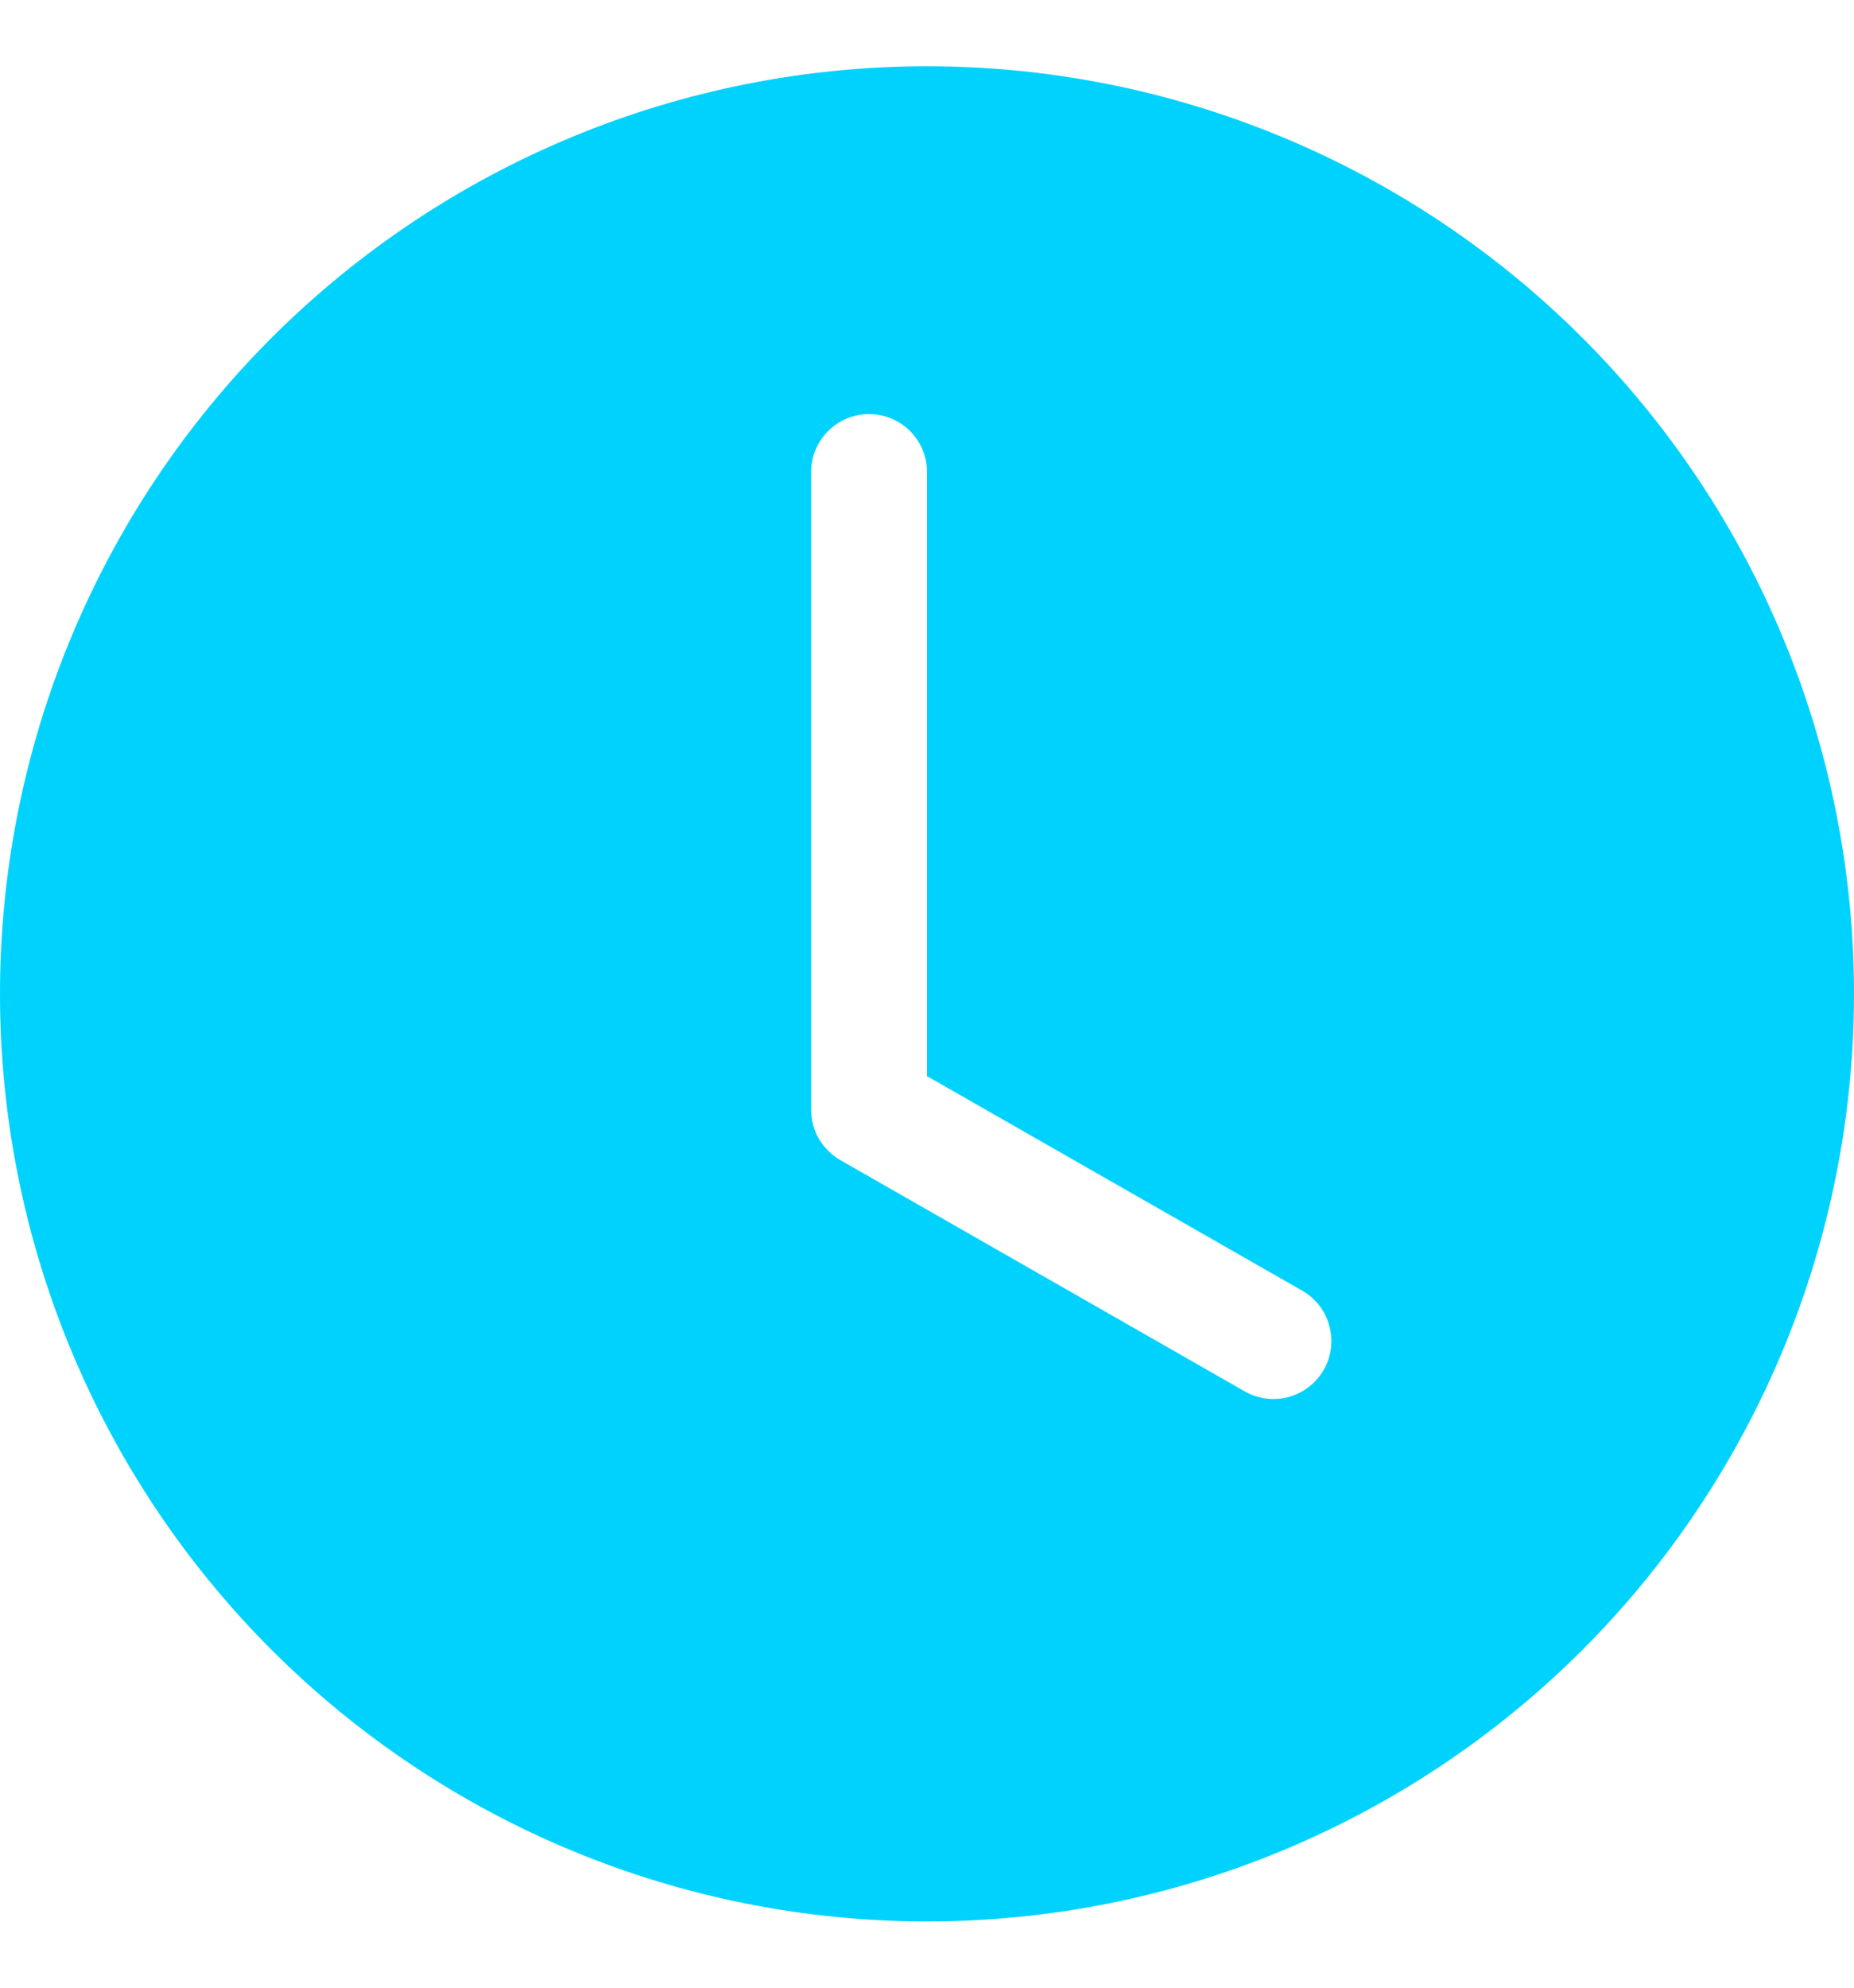 <svg width="14" height="15" viewBox="0 0 14 15" fill="none" xmlns="http://www.w3.org/2000/svg">
<g clip-path="url(#clip0)">
<path fill-rule="evenodd" clip-rule="evenodd" d="M14 7.5C14 9.357 13.262 11.137 11.95 12.45C10.637 13.762 8.857 14.5 7 14.5C5.143 14.5 3.363 13.762 2.05 12.45C0.737 11.137 0 9.357 0 7.5C0 5.643 0.737 3.863 2.05 2.55C3.363 1.238 5.143 0.5 7 0.5C8.857 0.5 10.637 1.238 11.95 2.55C13.262 3.863 14 5.643 14 7.5ZM7 3.562C7 3.446 6.954 3.335 6.872 3.253C6.79 3.171 6.679 3.125 6.562 3.125C6.446 3.125 6.335 3.171 6.253 3.253C6.171 3.335 6.125 3.446 6.125 3.562V8.375C6.125 8.452 6.145 8.528 6.184 8.595C6.223 8.661 6.279 8.716 6.346 8.755L9.408 10.505C9.508 10.559 9.626 10.572 9.736 10.541C9.846 10.509 9.939 10.436 9.996 10.337C10.053 10.238 10.068 10.12 10.039 10.01C10.011 9.899 9.94 9.804 9.842 9.745L7 8.121V3.562Z" fill="#00D2FE"/>
</g>
<defs>
<clipPath id="clip0">
<rect width="14" height="14" fill="white" transform="translate(0 0.5)"/>
</clipPath>
</defs>
</svg>
